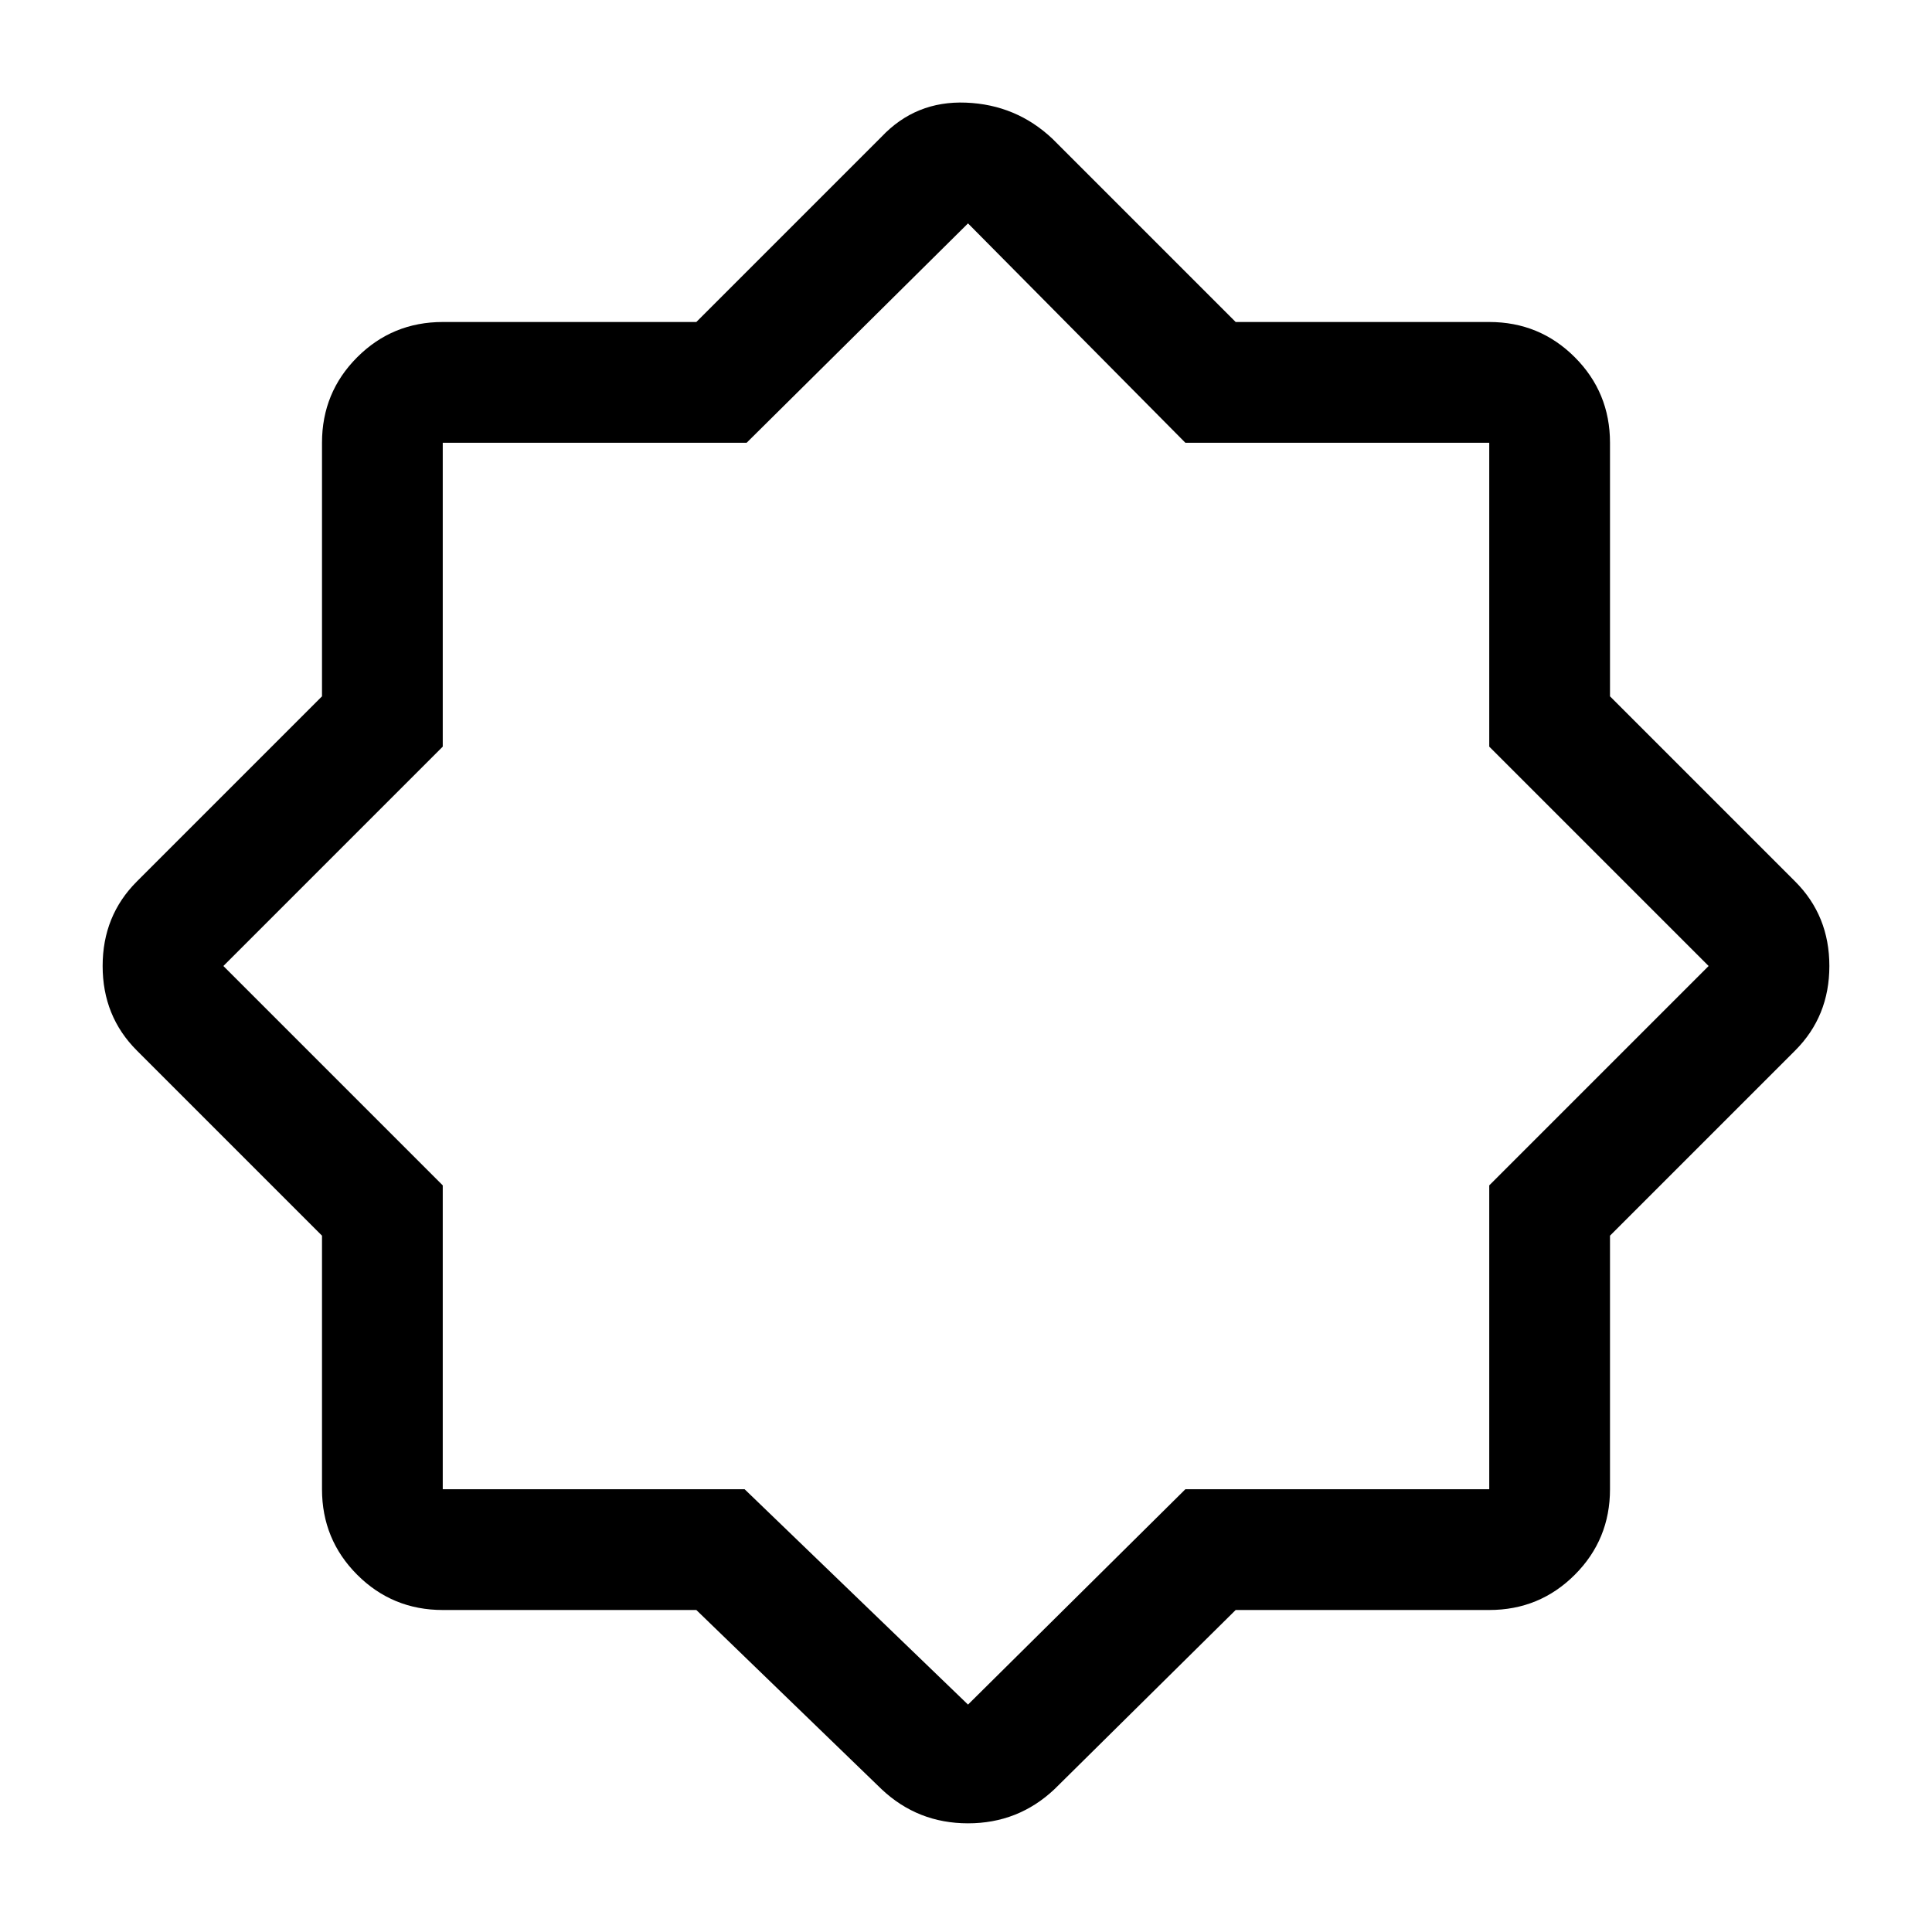 <?xml version="1.0" encoding="UTF-8" standalone="no"?>
<!DOCTYPE svg PUBLIC "-//W3C//DTD SVG 1.1//EN" "http://www.w3.org/Graphics/SVG/1.1/DTD/svg11.dtd">
<svg width="100%" height="100%" viewBox="0 0 48 48" version="1.1" xmlns="http://www.w3.org/2000/svg" xmlns:xlink="http://www.w3.org/1999/xlink" xml:space="preserve" xmlns:serif="http://www.serif.com/" style="fill-rule:evenodd;clip-rule:evenodd;stroke-linejoin:round;stroke-miterlimit:2;">
    <path d="M17.3,40L11,40C10.167,40 9.458,39.708 8.875,39.125C8.292,38.542 8,37.833 8,37L8,30.7L3.4,26.1C2.833,25.533 2.55,24.833 2.55,24C2.55,23.167 2.833,22.467 3.4,21.9L8,17.3L8,11C8,10.167 8.292,9.458 8.875,8.875C9.458,8.292 10.167,8 11,8L17.3,8L21.9,3.4C22.467,2.8 23.167,2.517 24,2.55C24.833,2.583 25.55,2.883 26.15,3.45L30.7,8L37,8C37.833,8 38.542,8.292 39.125,8.875C39.708,9.458 40,10.167 40,11L40,17.3L44.6,21.9C45.167,22.467 45.45,23.167 45.45,24C45.45,24.833 45.167,25.533 44.6,26.1L40,30.7L40,37C40,37.833 39.708,38.542 39.125,39.125C38.542,39.708 37.833,40 37,40L30.7,40L26.2,44.45C25.6,45.017 24.883,45.3 24.05,45.3C23.217,45.3 22.5,45.017 21.9,44.45L17.3,40ZM24.05,42.35L29.45,37L37,37L37,29.45L42.45,24L37,18.55L37,11L29.45,11L24.05,5.55L18.55,11L11,11L11,18.55L5.55,24L11,29.45L11,37L18.5,37L24.05,42.35Z" style="fill-rule:nonzero;"/>
</svg>
